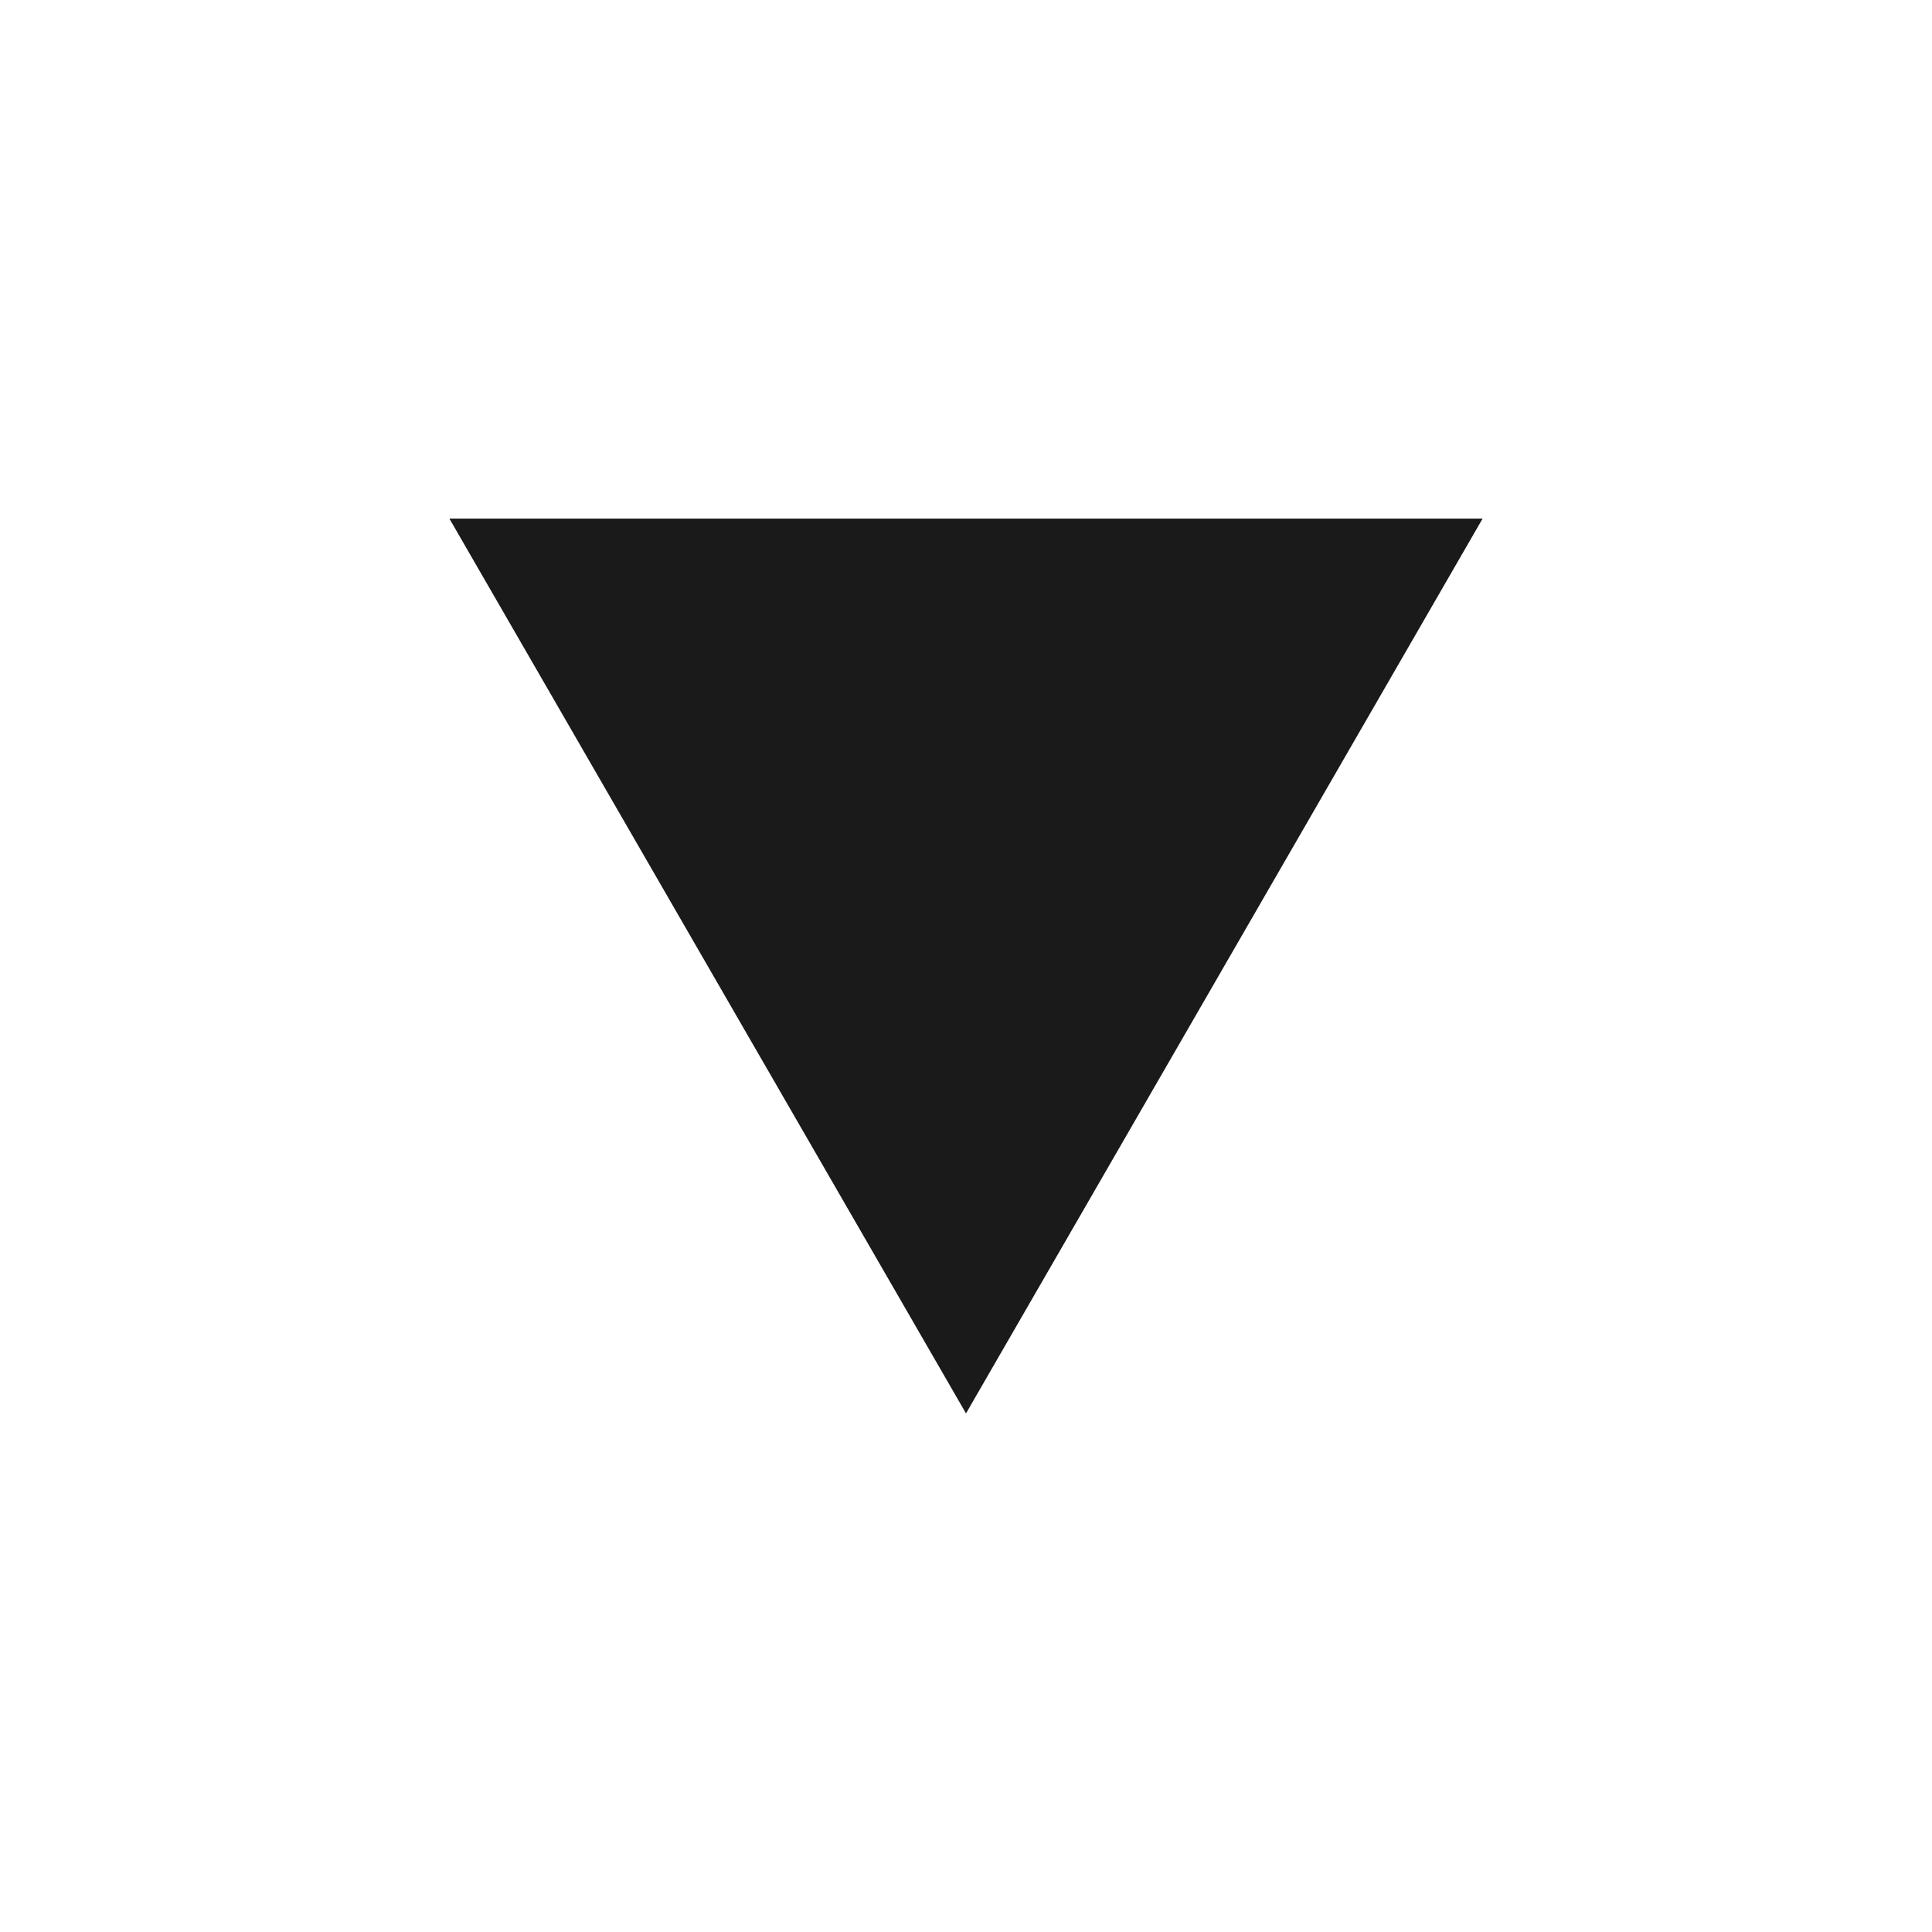 <?xml version="1.0" encoding="UTF-8" standalone="no"?>
<svg
   xmlns:dc="http://purl.org/dc/elements/1.1/"
   xmlns:cc="http://creativecommons.org/ns#"
   xmlns:svg="http://www.w3.org/2000/svg"
   xmlns="http://www.w3.org/2000/svg"
   width="100mm"
   height="100mm"
   viewBox="0 0 100 100"
   version="1.1">
  <defs
     id="defs2" />
  <g
     id="layer1"
     transform="translate(0,-197)">
    <path
       style="fill:#1a1a1a;fill-opacity:1;stroke:none;stroke-width:1.365;stroke-linecap:round;stroke-linejoin:round;stroke-miterlimit:4;stroke-dasharray:none;stroke-opacity:1"
       id="path4520"
       d="m 50,270.158 -13.37,-23.158 -13.37,-23.158 26.74,0 26.74,0 -13.37,23.158 z"
      />
  </g>
</svg>

